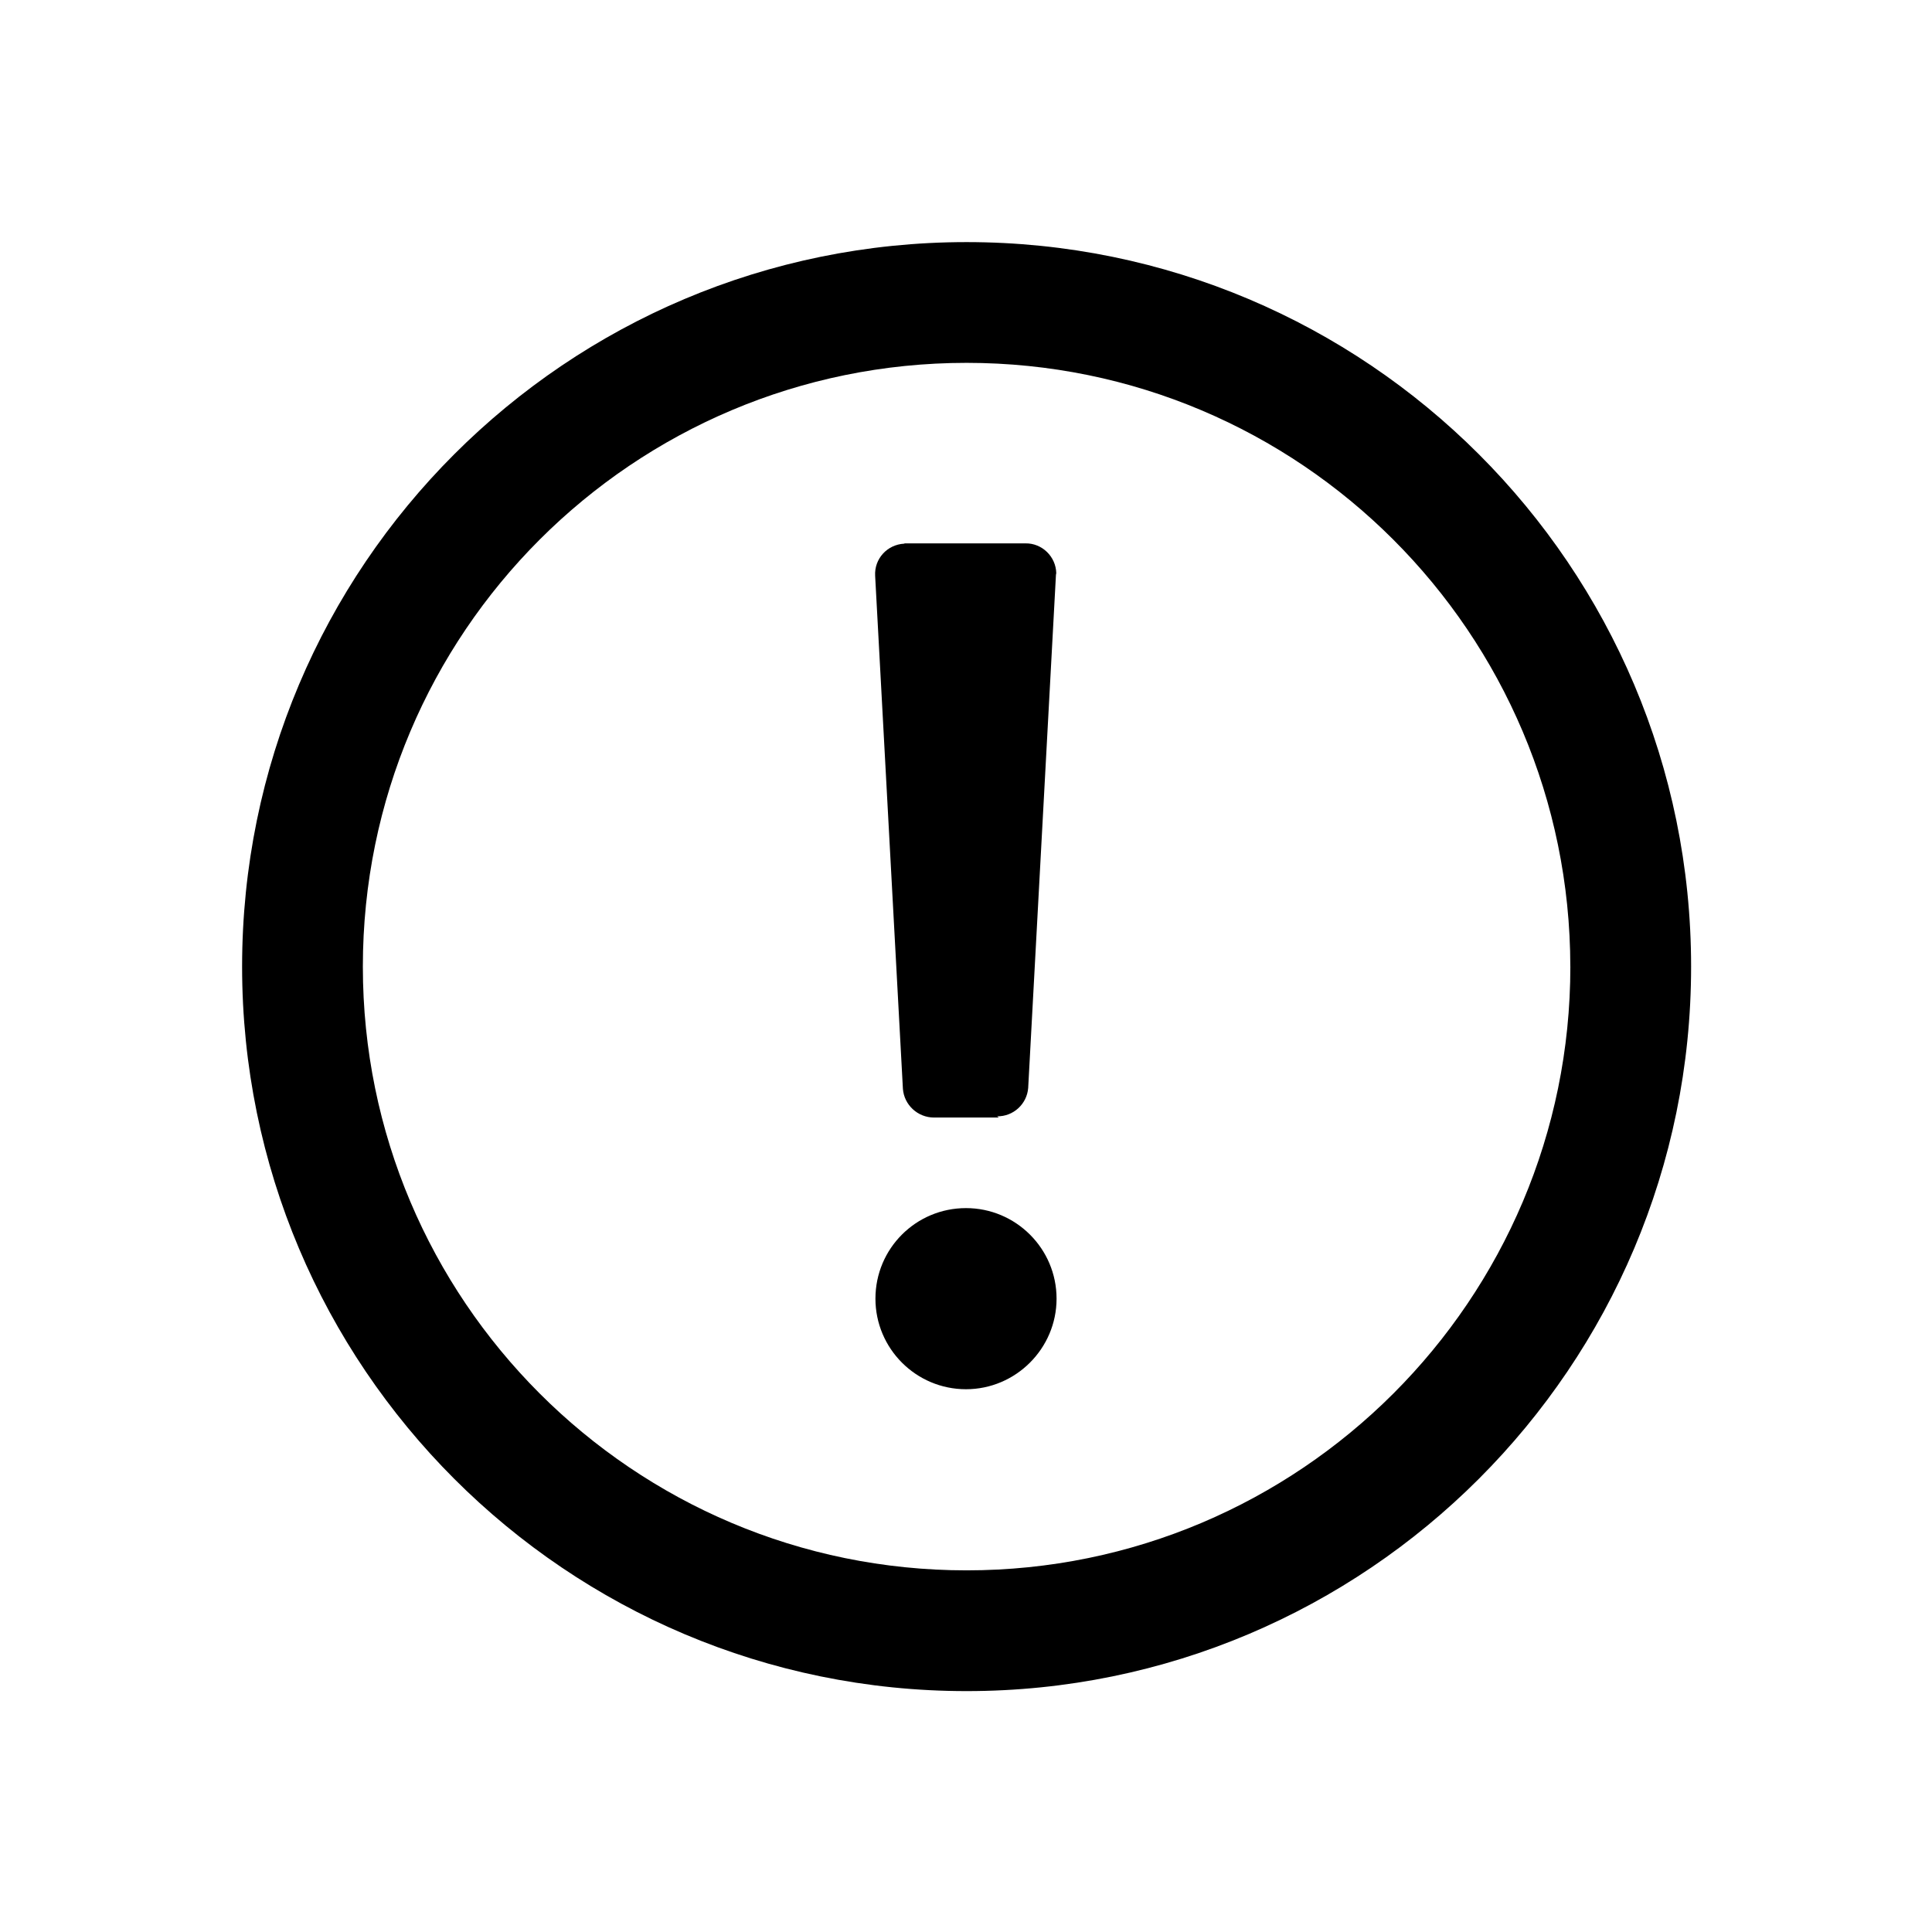 <svg xmlns="http://www.w3.org/2000/svg" viewBox="0 0 64 64">
  <path fill-rule="evenodd" d="M32.02 56.02v0c-13.26 0-24-10.75-24-24 0-13.26 10.74-24 24-24 13.25 0 24 10.74 24 24v0c0 13.25-10.75 24-24 24Zm0-44v0c-11.05 0-20 8.95-20 20 0 11.04 8.95 20 20 20 11.04 0 20-8.96 20-20h-.001c-.01-11.05-8.96-20-20-20Zm1.07 25h-2.15 0c-.54 0-.99-.42-1.03-.95l-.92-17v0c-.03-.56.4-1.03.96-1.06 .01-.01.03-.01.05-.01h3.97v0c.55-.01 1.01.44 1.02.99 0 .01-.01.03-.01.05l-.92 17v-.001c-.04.53-.49.95-1.03.94Zm-1.09 3v0c1.65 0 3 1.34 3 3 0 1.65-1.35 3-3 3 -1.66 0-3-1.35-3-3v0c0-1.66 1.34-3 3-3Z" />
</svg>